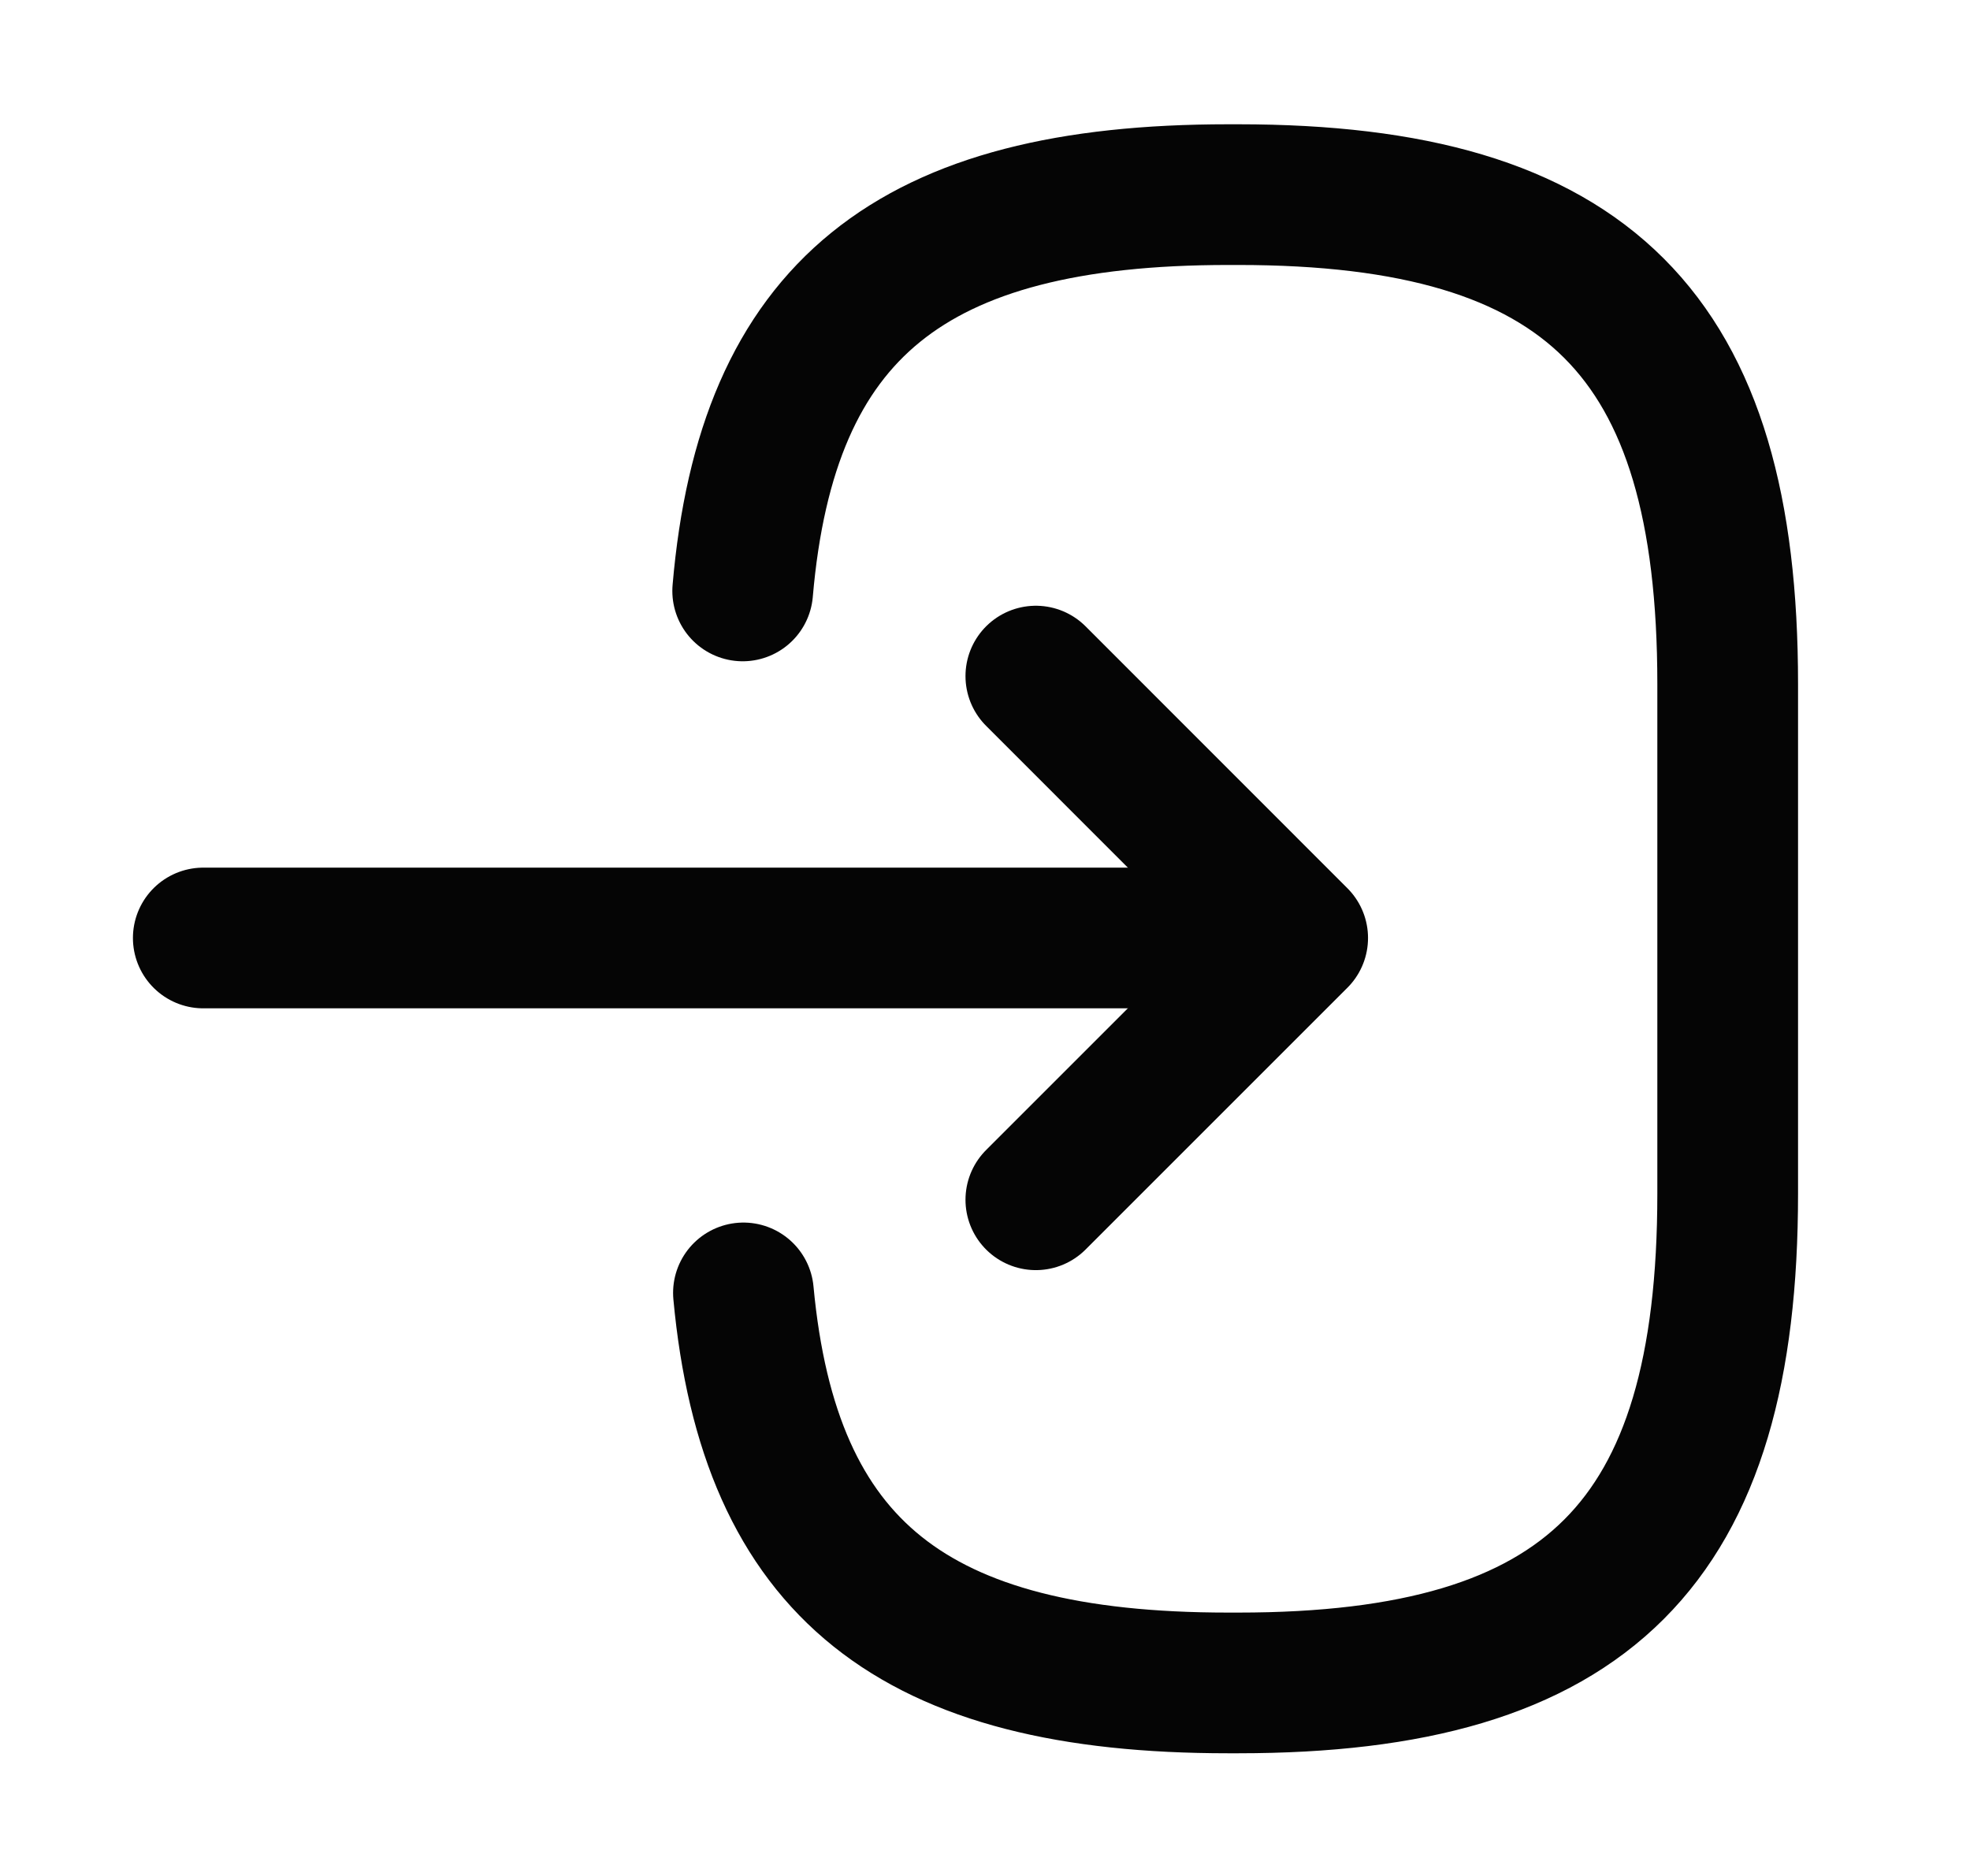 <svg width="21" height="20" viewBox="0 0 21 20" fill="none" xmlns="http://www.w3.org/2000/svg">
<path d="M7.917 6.3C8.175 3.3 9.717 2.075 13.092 2.075H13.2C16.925 2.075 18.417 3.567 18.417 7.292V12.725C18.417 16.45 16.925 17.942 13.2 17.942H13.092C9.742 17.942 8.2 16.733 7.925 13.784" stroke="#050505" stroke-width="1.5" stroke-linecap="round" stroke-linejoin="round"/>
<path d="M2.167 10H12.9" stroke="#050505" stroke-width="1.5" stroke-linecap="round" stroke-linejoin="round"/>
<path d="M11.042 7.208L13.833 10L11.042 12.791" stroke="#050505" stroke-width="1.5" stroke-linecap="round" stroke-linejoin="round"/>
</svg>
